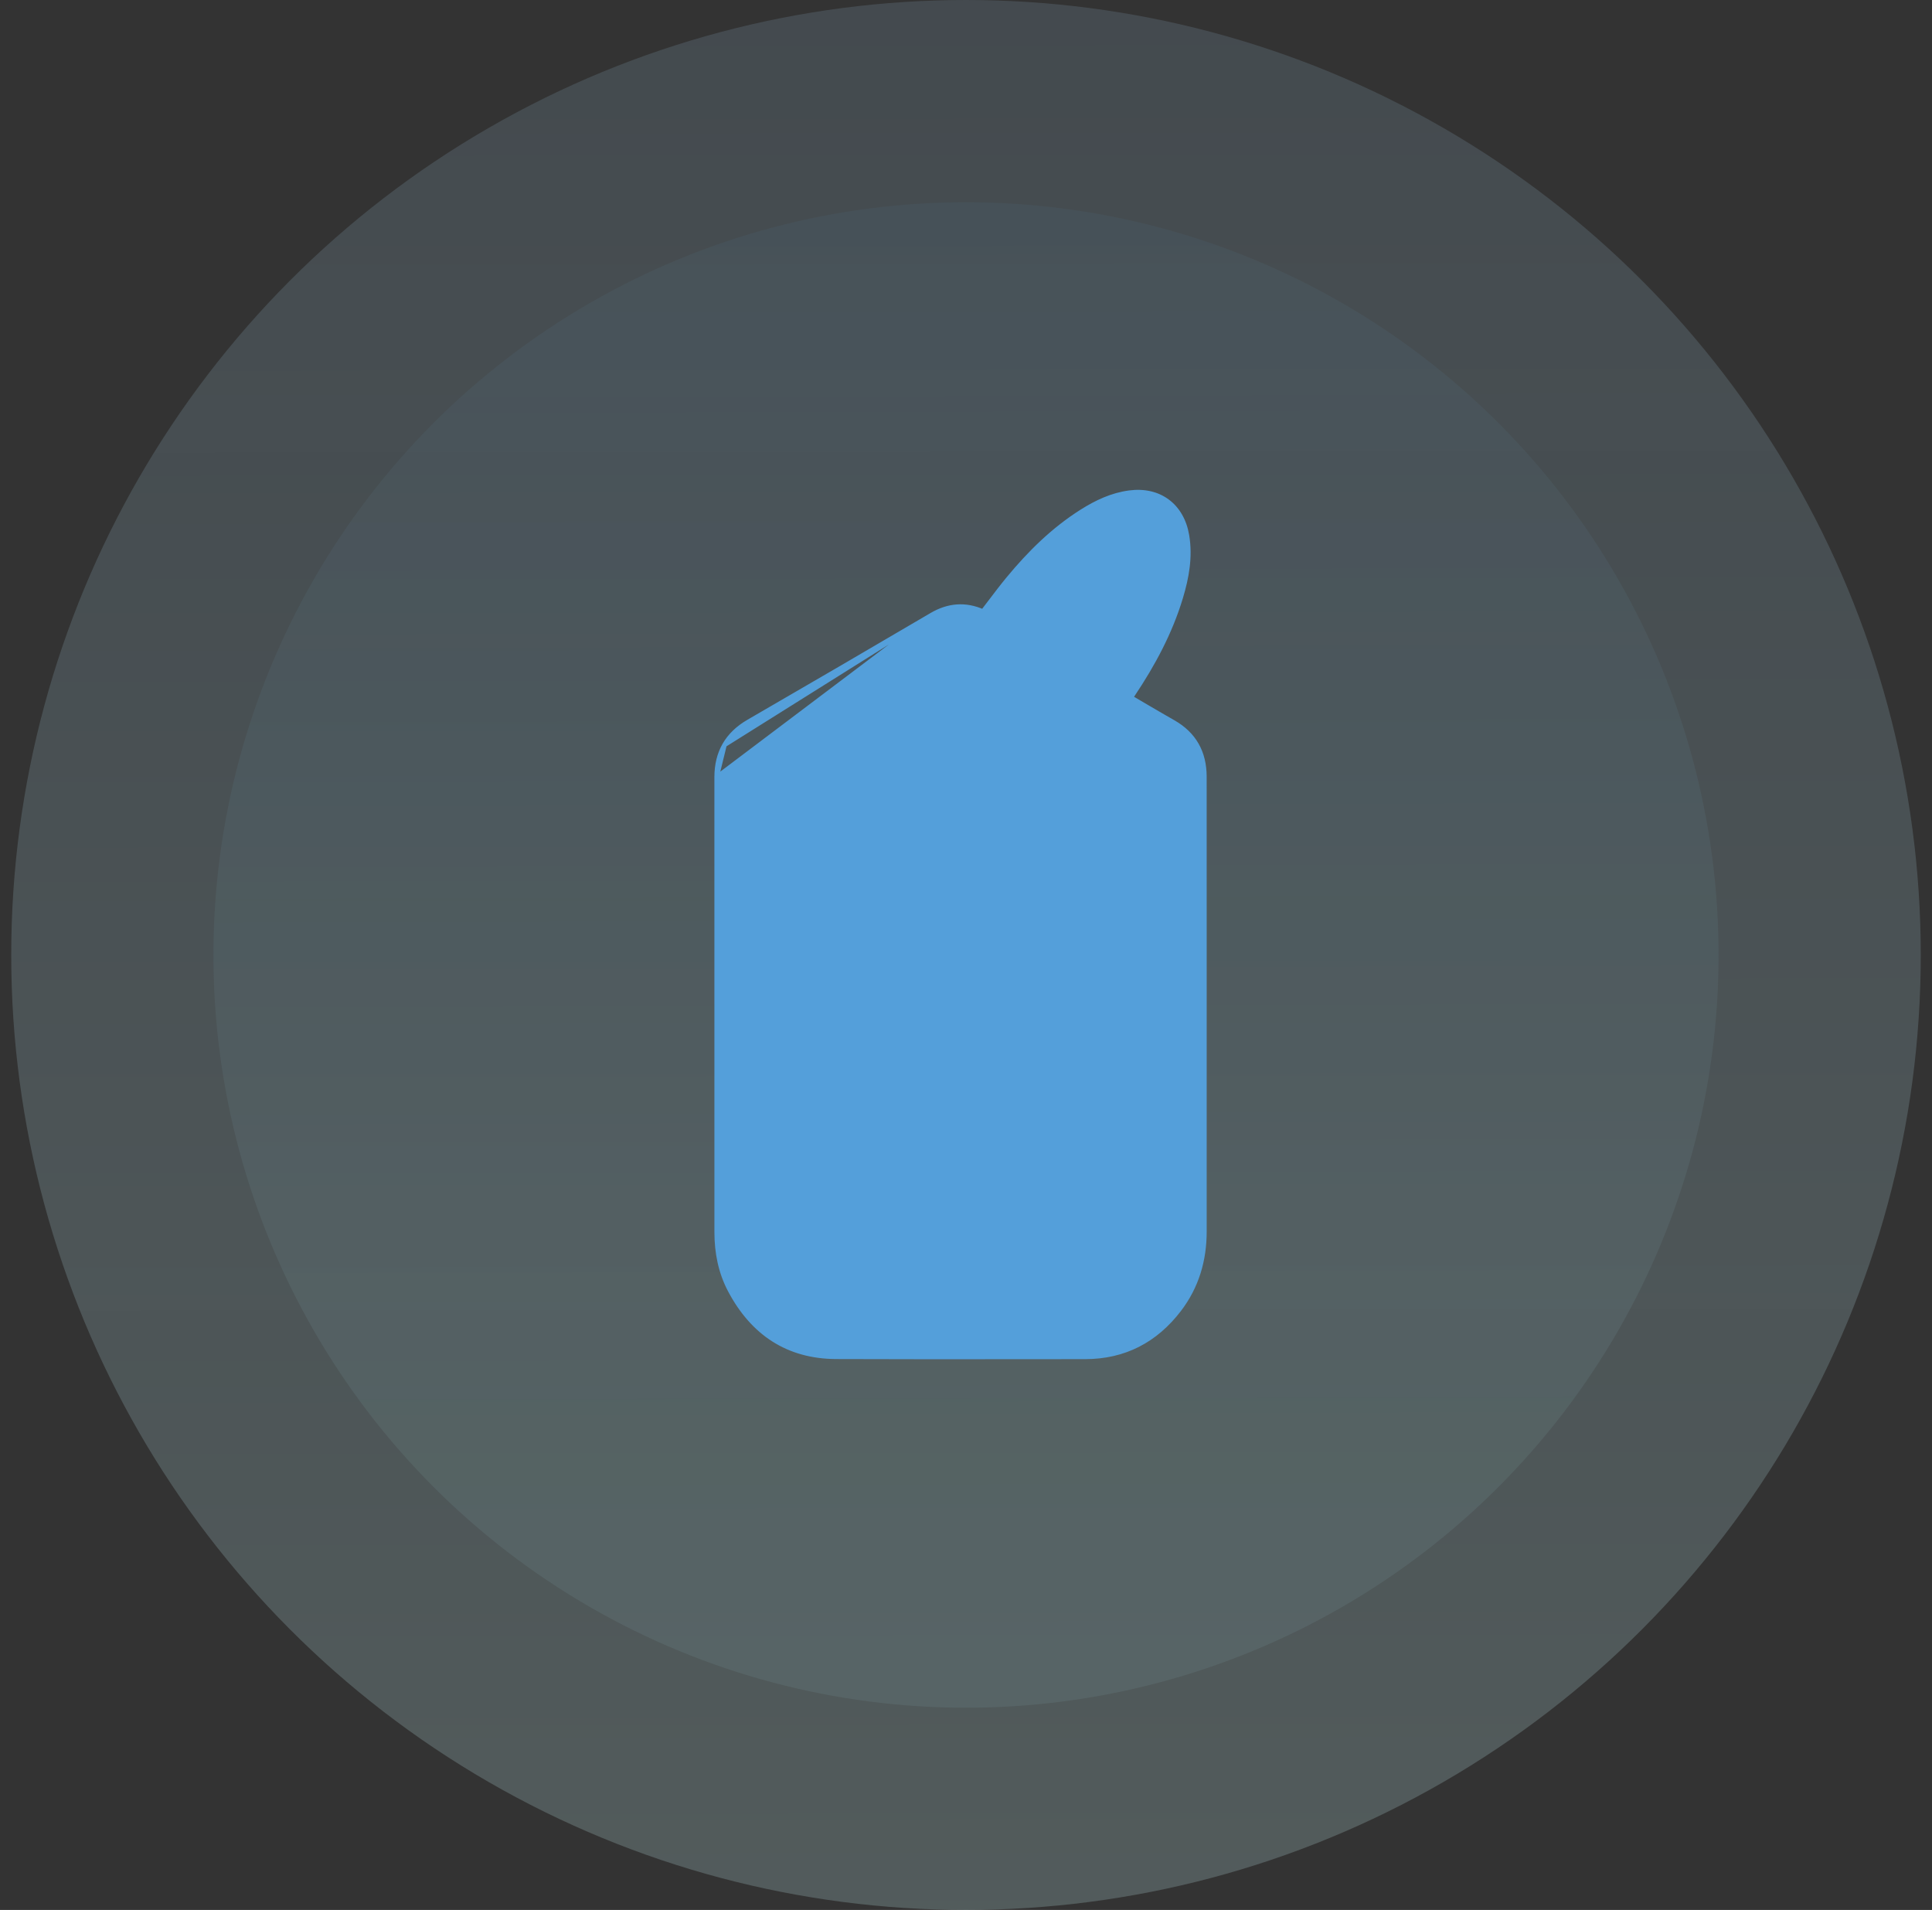 <svg width="86" height="85" viewBox="0 0 86 85" fill="none" xmlns="http://www.w3.org/2000/svg">
<rect x="0" y="0" width="86" height="85" fill="#333333" stroke="none"/>
<circle opacity="0.2" cx="43" cy="42.5" r="42.5" fill="url(#paint0_linear_147_1339)"/>
<circle opacity="0.12" cx="43" cy="42.5" r="33.5" fill="url(#paint1_linear_147_1339)"/>
<path d="M41.479 27.364L41.479 27.364C42.212 26.936 42.971 26.87 43.753 27.215C43.862 27.073 43.969 26.932 44.077 26.791C44.345 26.437 44.611 26.087 44.89 25.75C45.838 24.604 46.891 23.562 48.164 22.76C48.806 22.355 49.494 22.029 50.271 21.926C50.931 21.838 51.518 21.977 51.968 22.312C52.419 22.646 52.725 23.169 52.836 23.831C52.994 24.779 52.829 25.694 52.561 26.584C52.093 28.144 51.331 29.558 50.434 30.899C50.403 30.944 50.372 30.99 50.339 31.041C50.352 31.049 50.366 31.058 50.38 31.066C50.559 31.171 50.739 31.276 50.917 31.382C51.351 31.636 51.783 31.89 52.22 32.138C53.164 32.673 53.611 33.495 53.613 34.562C53.615 36.747 53.616 38.931 53.614 41.116L53.614 54.807C53.614 56.086 53.269 57.264 52.484 58.288C51.436 59.656 50.047 60.386 48.304 60.387C47.402 60.387 46.499 60.388 45.597 60.389C42.805 60.392 40.012 60.395 37.22 60.383C35.052 60.375 33.505 59.315 32.505 57.438C32.072 56.625 31.901 55.743 31.901 54.832C31.9 48.084 31.9 41.336 31.9 34.588L41.479 27.364ZM41.479 27.364C38.766 28.957 36.048 30.542 33.324 32.117C32.847 32.393 32.49 32.736 32.252 33.15M41.479 27.364L32.252 33.15M32.252 33.15C32.015 33.565 31.9 34.044 31.9 34.588L32.252 33.15ZM47.248 30.982L47.324 31.022L47.375 30.954L48.163 29.903L48.23 29.813L48.133 29.756L45.287 28.094C45.294 28.084 45.301 28.074 45.308 28.064C45.362 27.986 45.412 27.913 45.465 27.84C46.325 26.669 47.272 25.585 48.423 24.699C48.973 24.276 49.539 23.898 50.197 23.698C50.335 23.656 50.477 23.632 50.621 23.626L50.617 23.526L50.621 23.626C50.75 23.621 50.846 23.649 50.919 23.7C50.992 23.752 51.052 23.835 51.095 23.96L51.19 23.927L51.095 23.96C51.211 24.295 51.189 24.644 51.136 25.007C50.977 26.115 50.566 27.142 50.051 28.137L50.051 28.137C49.228 29.736 48.166 31.201 46.903 32.481L46.903 32.481C46.206 33.187 45.454 33.821 44.575 34.277C44.323 34.405 44.06 34.508 43.788 34.584L43.788 34.584C43.721 34.603 43.647 34.608 43.563 34.608C43.535 34.608 43.504 34.607 43.472 34.606C43.415 34.605 43.354 34.604 43.298 34.606C43.239 34.608 43.182 34.608 43.123 34.607C43.084 34.606 43.044 34.606 43.002 34.606C42.9 34.607 42.792 34.613 42.686 34.639C42.319 34.729 42.105 35.053 42.096 35.413C42.091 35.598 42.134 35.765 42.228 35.903C42.323 36.042 42.463 36.144 42.641 36.209C43.248 36.433 43.851 36.371 44.44 36.2L44.412 36.104L44.44 36.2C44.462 36.194 44.485 36.187 44.508 36.18C44.418 36.496 44.242 36.783 43.997 37.006L43.996 37.006C43.778 37.207 43.513 37.352 43.226 37.428C42.939 37.504 42.638 37.509 42.349 37.443C42.059 37.376 41.79 37.24 41.565 37.046C41.34 36.853 41.166 36.607 41.057 36.331C40.948 36.054 40.908 35.756 40.941 35.46C40.974 35.165 41.078 34.882 41.244 34.636C41.41 34.391 41.634 34.189 41.896 34.049C42.158 33.909 42.45 33.835 42.747 33.833L42.748 33.833C43.051 33.827 43.351 33.903 43.615 34.051C43.667 34.088 43.728 34.108 43.792 34.108C43.856 34.107 43.919 34.086 43.971 34.048C44.217 33.883 44.464 33.721 44.718 33.555C44.814 33.492 44.911 33.428 45.009 33.364L45.116 33.294L45.023 33.207C44.627 32.839 44.147 32.574 43.624 32.436L43.624 32.436C41.688 31.93 39.795 33.157 39.458 35.132C39.218 36.53 39.932 37.956 41.202 38.623C42.471 39.289 44.052 39.069 45.066 38.08C45.797 37.366 46.133 36.492 46.098 35.474C46.099 35.456 46.103 35.438 46.111 35.421C46.118 35.404 46.129 35.39 46.142 35.378C47.361 34.554 48.385 33.527 49.312 32.401L49.312 32.401C49.35 32.354 49.389 32.308 49.427 32.262C49.466 32.284 49.507 32.307 49.547 32.331C49.749 32.448 49.951 32.566 50.153 32.684C50.605 32.949 51.057 33.214 51.512 33.475C51.714 33.59 51.858 33.732 51.953 33.898C52.047 34.065 52.095 34.261 52.095 34.492C52.097 41.319 52.097 48.146 52.094 54.974C52.094 56.717 50.948 58.273 49.316 58.739C48.995 58.828 48.664 58.874 48.331 58.874H48.331C44.615 58.88 40.899 58.882 37.183 58.88C35.455 58.878 33.954 57.66 33.545 55.903L33.545 55.903C33.466 55.568 33.426 55.224 33.424 54.879C33.422 48.094 33.419 41.309 33.418 34.523C33.418 34.28 33.467 34.075 33.566 33.902C33.665 33.729 33.816 33.581 34.029 33.458C36.751 31.878 39.469 30.292 42.183 28.7C42.385 28.581 42.572 28.524 42.755 28.524C42.938 28.523 43.125 28.578 43.326 28.697C44.239 29.238 45.156 29.772 46.073 30.305C46.416 30.505 46.759 30.704 47.102 30.904L47.152 30.817L47.102 30.904C47.13 30.92 47.161 30.936 47.195 30.954C47.212 30.963 47.229 30.972 47.248 30.982Z" fill="#549FDA" stroke="#549FDA" stroke-width="0.2"/>
<path d="M36.523 45.39L36.523 45.39C36.519 45.825 36.601 46.258 36.765 46.661C37.554 48.607 40.135 49.019 41.424 47.374C42.201 46.381 42.309 45.243 41.861 44.095C41.465 43.081 40.675 42.539 39.835 42.389C38.999 42.24 38.111 42.48 37.512 43.029C36.817 43.666 36.533 44.476 36.523 45.39ZM38.539 46.523C38.27 46.184 38.181 45.783 38.175 45.356C38.182 44.965 38.251 44.614 38.452 44.301C38.654 43.985 38.953 43.823 39.252 43.81C39.552 43.797 39.863 43.932 40.092 44.23C40.312 44.515 40.434 44.917 40.448 45.329C40.461 45.741 40.366 46.151 40.165 46.452C39.96 46.76 39.665 46.917 39.37 46.93C39.075 46.943 38.769 46.812 38.539 46.523Z" fill="#549FDA" stroke="#549FDA" stroke-width="0.2"/>
<path d="M48.998 51.034L48.998 51.024L48.996 51.014C48.989 50.974 48.982 50.921 48.973 50.858C48.949 50.678 48.915 50.421 48.84 50.184C48.504 49.123 47.801 48.405 46.669 48.226C46.107 48.137 45.583 48.185 45.12 48.379C44.656 48.574 44.259 48.914 43.948 49.401C43.208 50.558 43.196 51.791 43.91 52.967C44.717 54.295 46.515 54.63 47.77 53.721C48.63 53.098 48.97 52.211 48.998 51.034ZM46.923 49.992C47.228 50.339 47.333 50.76 47.339 51.205C47.333 51.617 47.26 51.978 47.047 52.295C46.848 52.593 46.561 52.747 46.271 52.762C45.981 52.778 45.679 52.655 45.449 52.381C45.199 52.084 45.067 51.645 45.064 51.196C45.062 50.748 45.188 50.306 45.435 50.005C45.824 49.53 46.508 49.519 46.923 49.992Z" fill="#549FDA" stroke="#549FDA" stroke-width="0.2"/>
<path d="M38.335 53.094L38.335 53.094L38.333 53.098C38.083 53.608 38.427 54.169 38.988 54.171L38.989 54.171C39.121 54.171 39.251 54.138 39.368 54.075C39.484 54.013 39.583 53.924 39.657 53.814C42.036 50.563 44.416 47.312 46.796 44.06L46.715 44.002L46.796 44.06C46.826 44.02 46.856 43.979 46.888 43.937C46.98 43.814 47.075 43.687 47.158 43.554C47.383 43.192 47.293 42.75 46.95 42.525L46.95 42.525C46.784 42.417 46.582 42.377 46.387 42.413C46.193 42.449 46.019 42.558 45.902 42.718C43.466 46.046 41.031 49.373 38.596 52.702C38.498 52.825 38.41 52.956 38.335 53.094Z" fill="#549FDA" stroke="#549FDA" stroke-width="0.2"/>
<defs>
<linearGradient id="paint0_linear_147_1339" x1="42.891" y1="-12.346" x2="43" y2="85" gradientUnits="userSpaceOnUse">
<stop stop-color="#96BFDF" stop-opacity="0.75"/>
<stop offset="1" stop-color="#CFFDFF"/>
</linearGradient>
<linearGradient id="paint1_linear_147_1339" x1="42.914" y1="-0.731" x2="43.086" y2="67.474" gradientUnits="userSpaceOnUse">
<stop stop-color="#549FDA" stop-opacity="0.42"/>
<stop offset="1" stop-color="#B2F8FB" stop-opacity="0.62"/>
</linearGradient>
</defs>
</svg>
